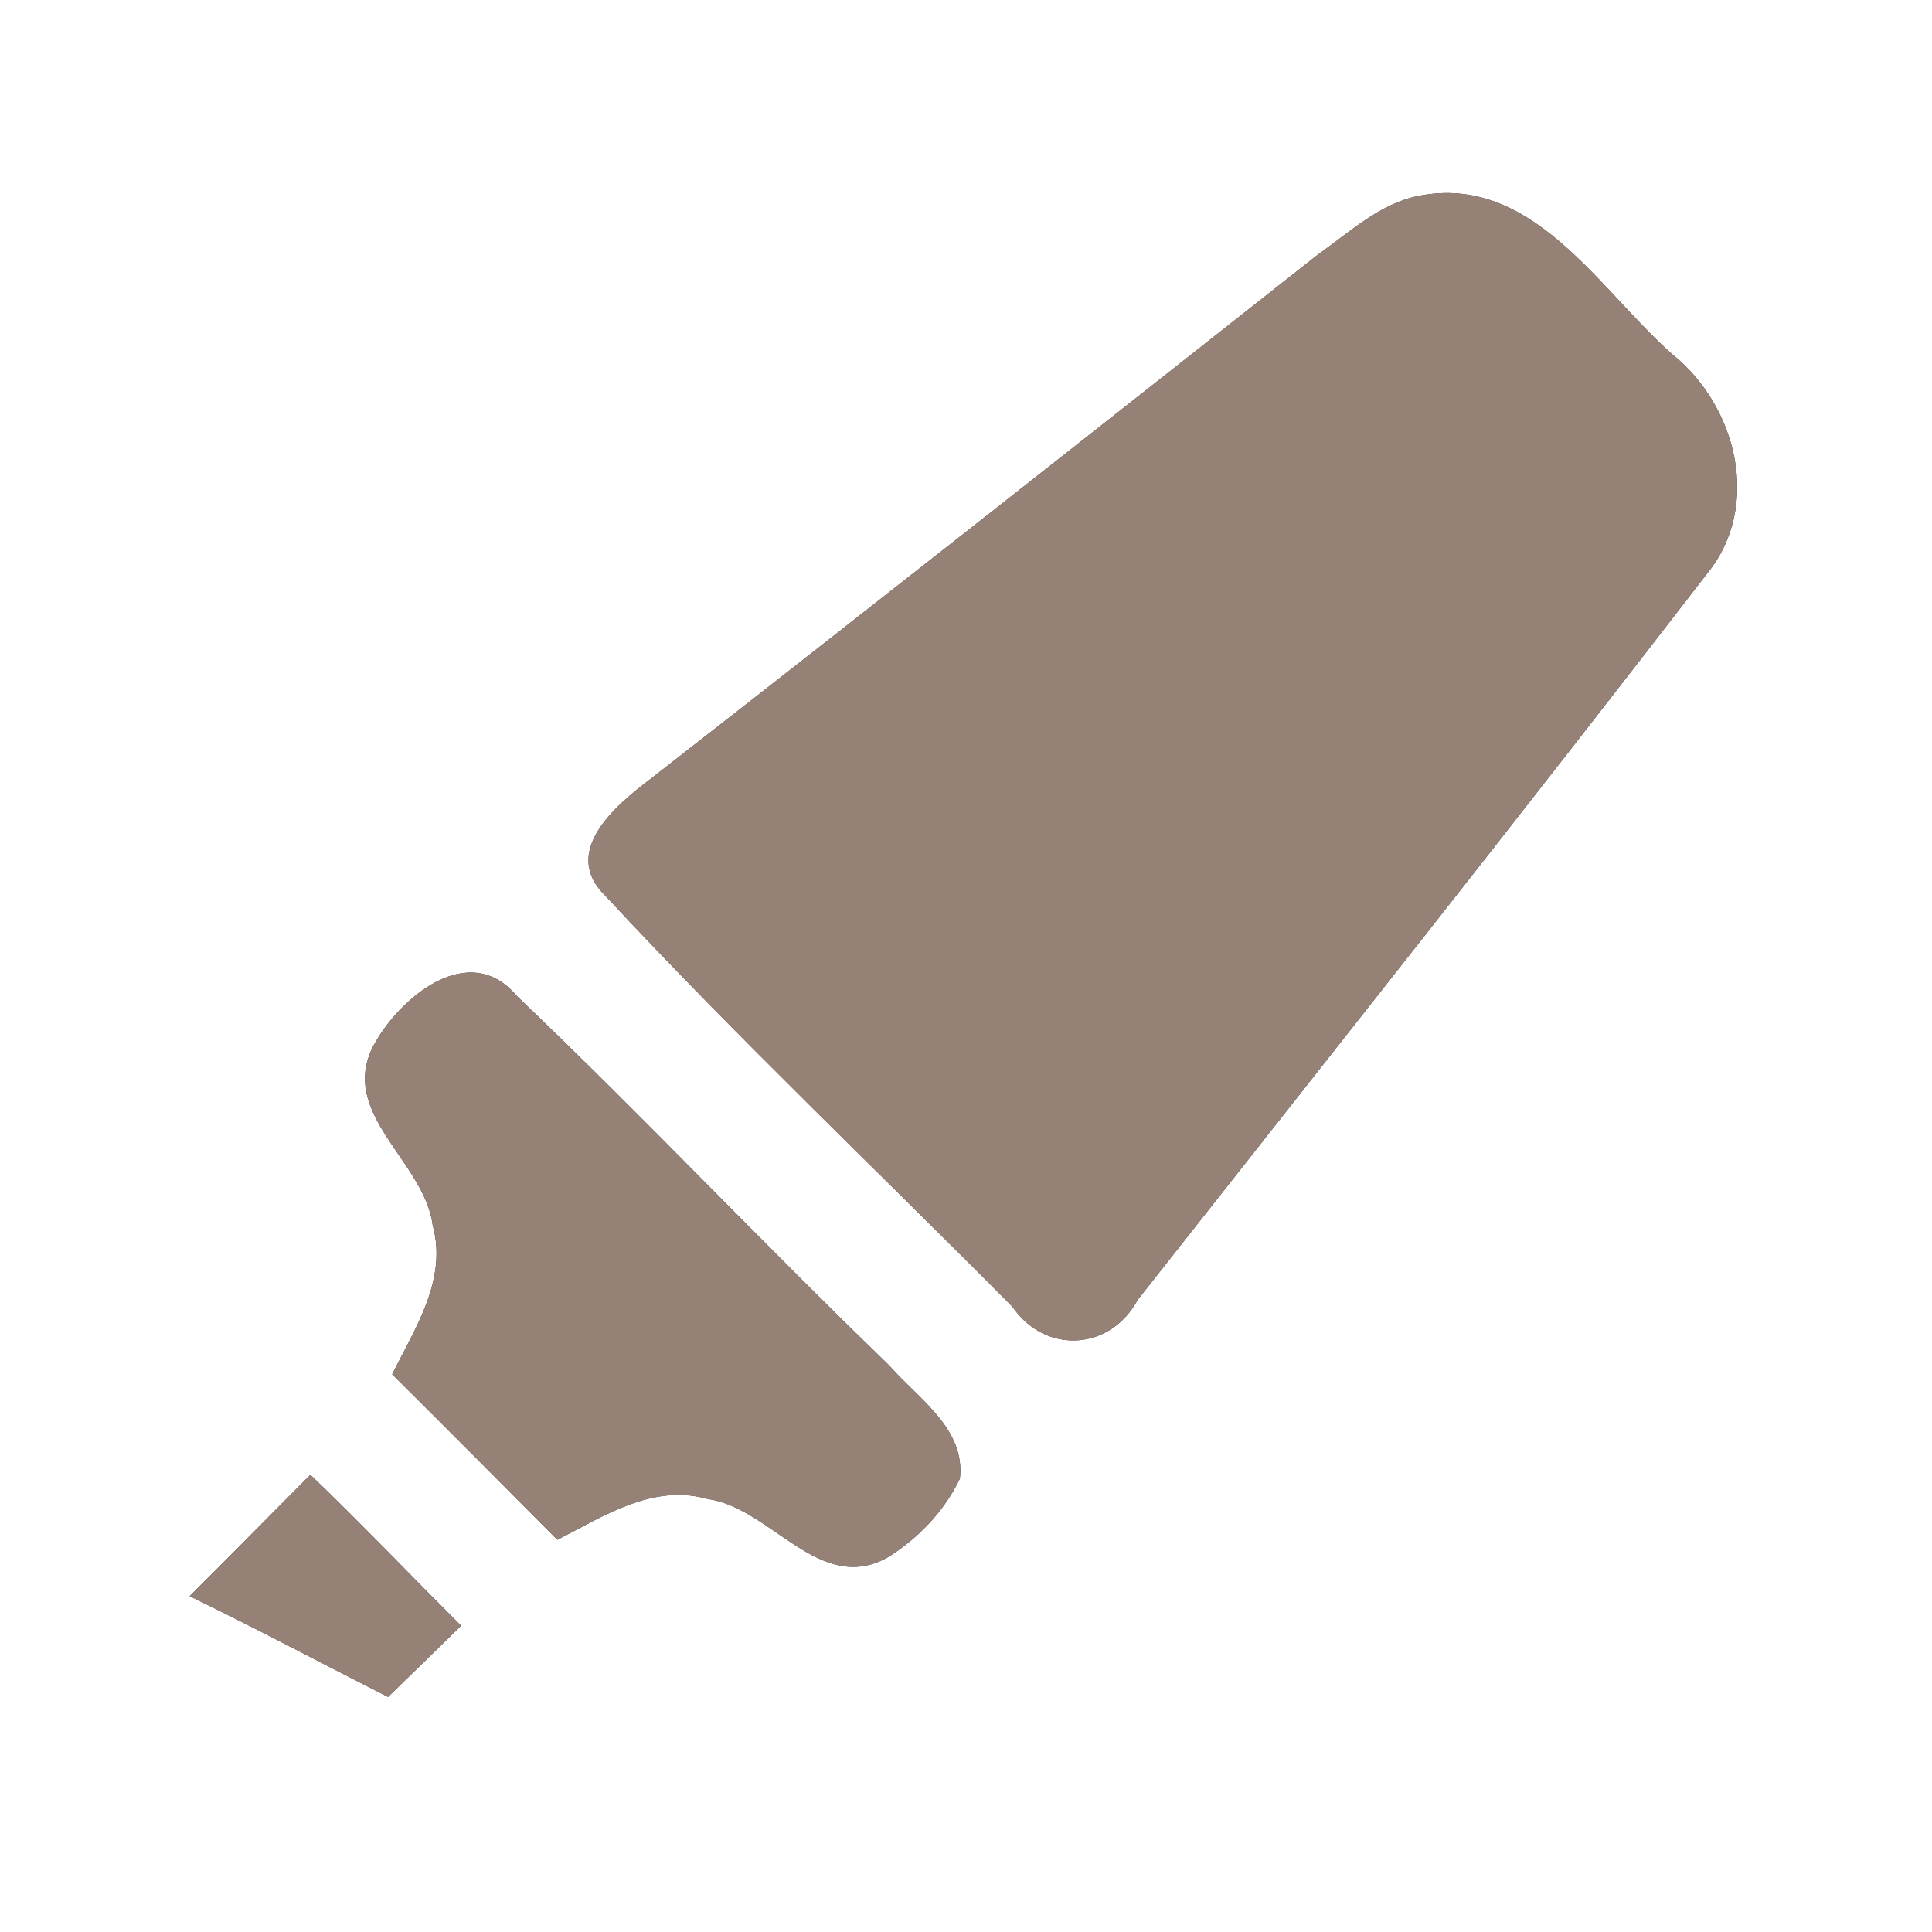 <?xml version="1.0" encoding="UTF-8" ?>
<!DOCTYPE svg PUBLIC "-//W3C//DTD SVG 1.1//EN" "http://www.w3.org/Graphics/SVG/1.1/DTD/svg11.dtd">
<svg width="60pt" height="60pt" viewBox="0 0 60 60" version="1.1" xmlns="http://www.w3.org/2000/svg">
<rect x="0" y="0" width="60" height="60" fill="#333333" stroke="none"/>
<g id="#ffffffff">
<path fill="#ffffff" opacity="1.00" d=" M 0.00 0.00 L 60.00 0.00 L 60.00 60.00 L 0.00 60.00 L 0.00 0.00 M 44.07 6.08 C 42.85 6.32 41.92 7.21 40.95 7.89 C 34.04 13.34 27.13 18.79 20.19 24.20 C 19.12 25.01 17.39 26.46 18.81 27.83 C 22.88 32.21 27.23 36.33 31.44 40.58 C 32.46 42.07 34.48 41.95 35.33 40.37 C 41.24 32.87 47.18 25.38 53.01 17.82 C 54.73 15.72 53.93 12.59 51.92 10.99 C 49.65 8.98 47.59 5.40 44.07 6.08 M 11.59 32.49 C 10.51 34.60 13.19 36.07 13.44 38.06 C 13.90 39.74 12.89 41.25 12.18 42.68 C 13.89 44.38 15.60 46.10 17.31 47.82 C 18.74 47.09 20.27 46.07 21.97 46.55 C 23.96 46.83 25.44 49.54 27.56 48.37 C 28.51 47.78 29.32 46.94 29.81 45.92 C 29.99 44.36 28.51 43.44 27.62 42.41 C 23.71 38.64 19.98 34.68 16.05 30.93 C 14.56 29.16 12.39 30.99 11.59 32.49 M 5.89 49.57 C 7.97 50.58 10.00 51.66 12.05 52.70 C 12.62 52.15 13.76 51.04 14.32 50.49 C 12.76 48.93 11.23 47.33 9.64 45.80 C 8.39 47.05 7.15 48.32 5.89 49.57 Z" />
</g>
<g id="#000000ff">
<path fill="#968176" opacity="1.00" d=" M 44.07 6.08 C 47.59 5.40 49.65 8.98 51.92 10.99 C 53.93 12.59 54.73 15.72 53.01 17.82 C 47.18 25.38 41.24 32.87 35.33 40.37 C 34.48 41.95 32.46 42.07 31.44 40.58 C 27.23 36.33 22.88 32.21 18.81 27.83 C 17.39 26.46 19.12 25.01 20.19 24.20 C 27.13 18.79 34.04 13.34 40.95 7.89 C 41.92 7.21 42.85 6.32 44.07 6.08 Z" />
<path fill="#968176" opacity="1.00" d=" M 11.59 32.49 C 12.39 30.99 14.56 29.16 16.05 30.93 C 19.98 34.68 23.71 38.64 27.62 42.41 C 28.51 43.44 29.99 44.36 29.81 45.92 C 29.32 46.94 28.51 47.78 27.56 48.37 C 25.44 49.54 23.96 46.83 21.97 46.55 C 20.27 46.07 18.74 47.09 17.31 47.82 C 15.60 46.10 13.89 44.38 12.18 42.68 C 12.89 41.25 13.90 39.74 13.44 38.06 C 13.19 36.07 10.51 34.60 11.59 32.49 Z" />
<path fill="#968176" opacity="1.00" d=" M 5.89 49.57 C 7.15 48.32 8.39 47.05 9.64 45.80 C 11.23 47.33 12.76 48.93 14.32 50.49 C 13.76 51.04 12.62 52.15 12.05 52.70 C 10.00 51.66 7.97 50.58 5.89 49.57 Z" />
</g>
</svg>
